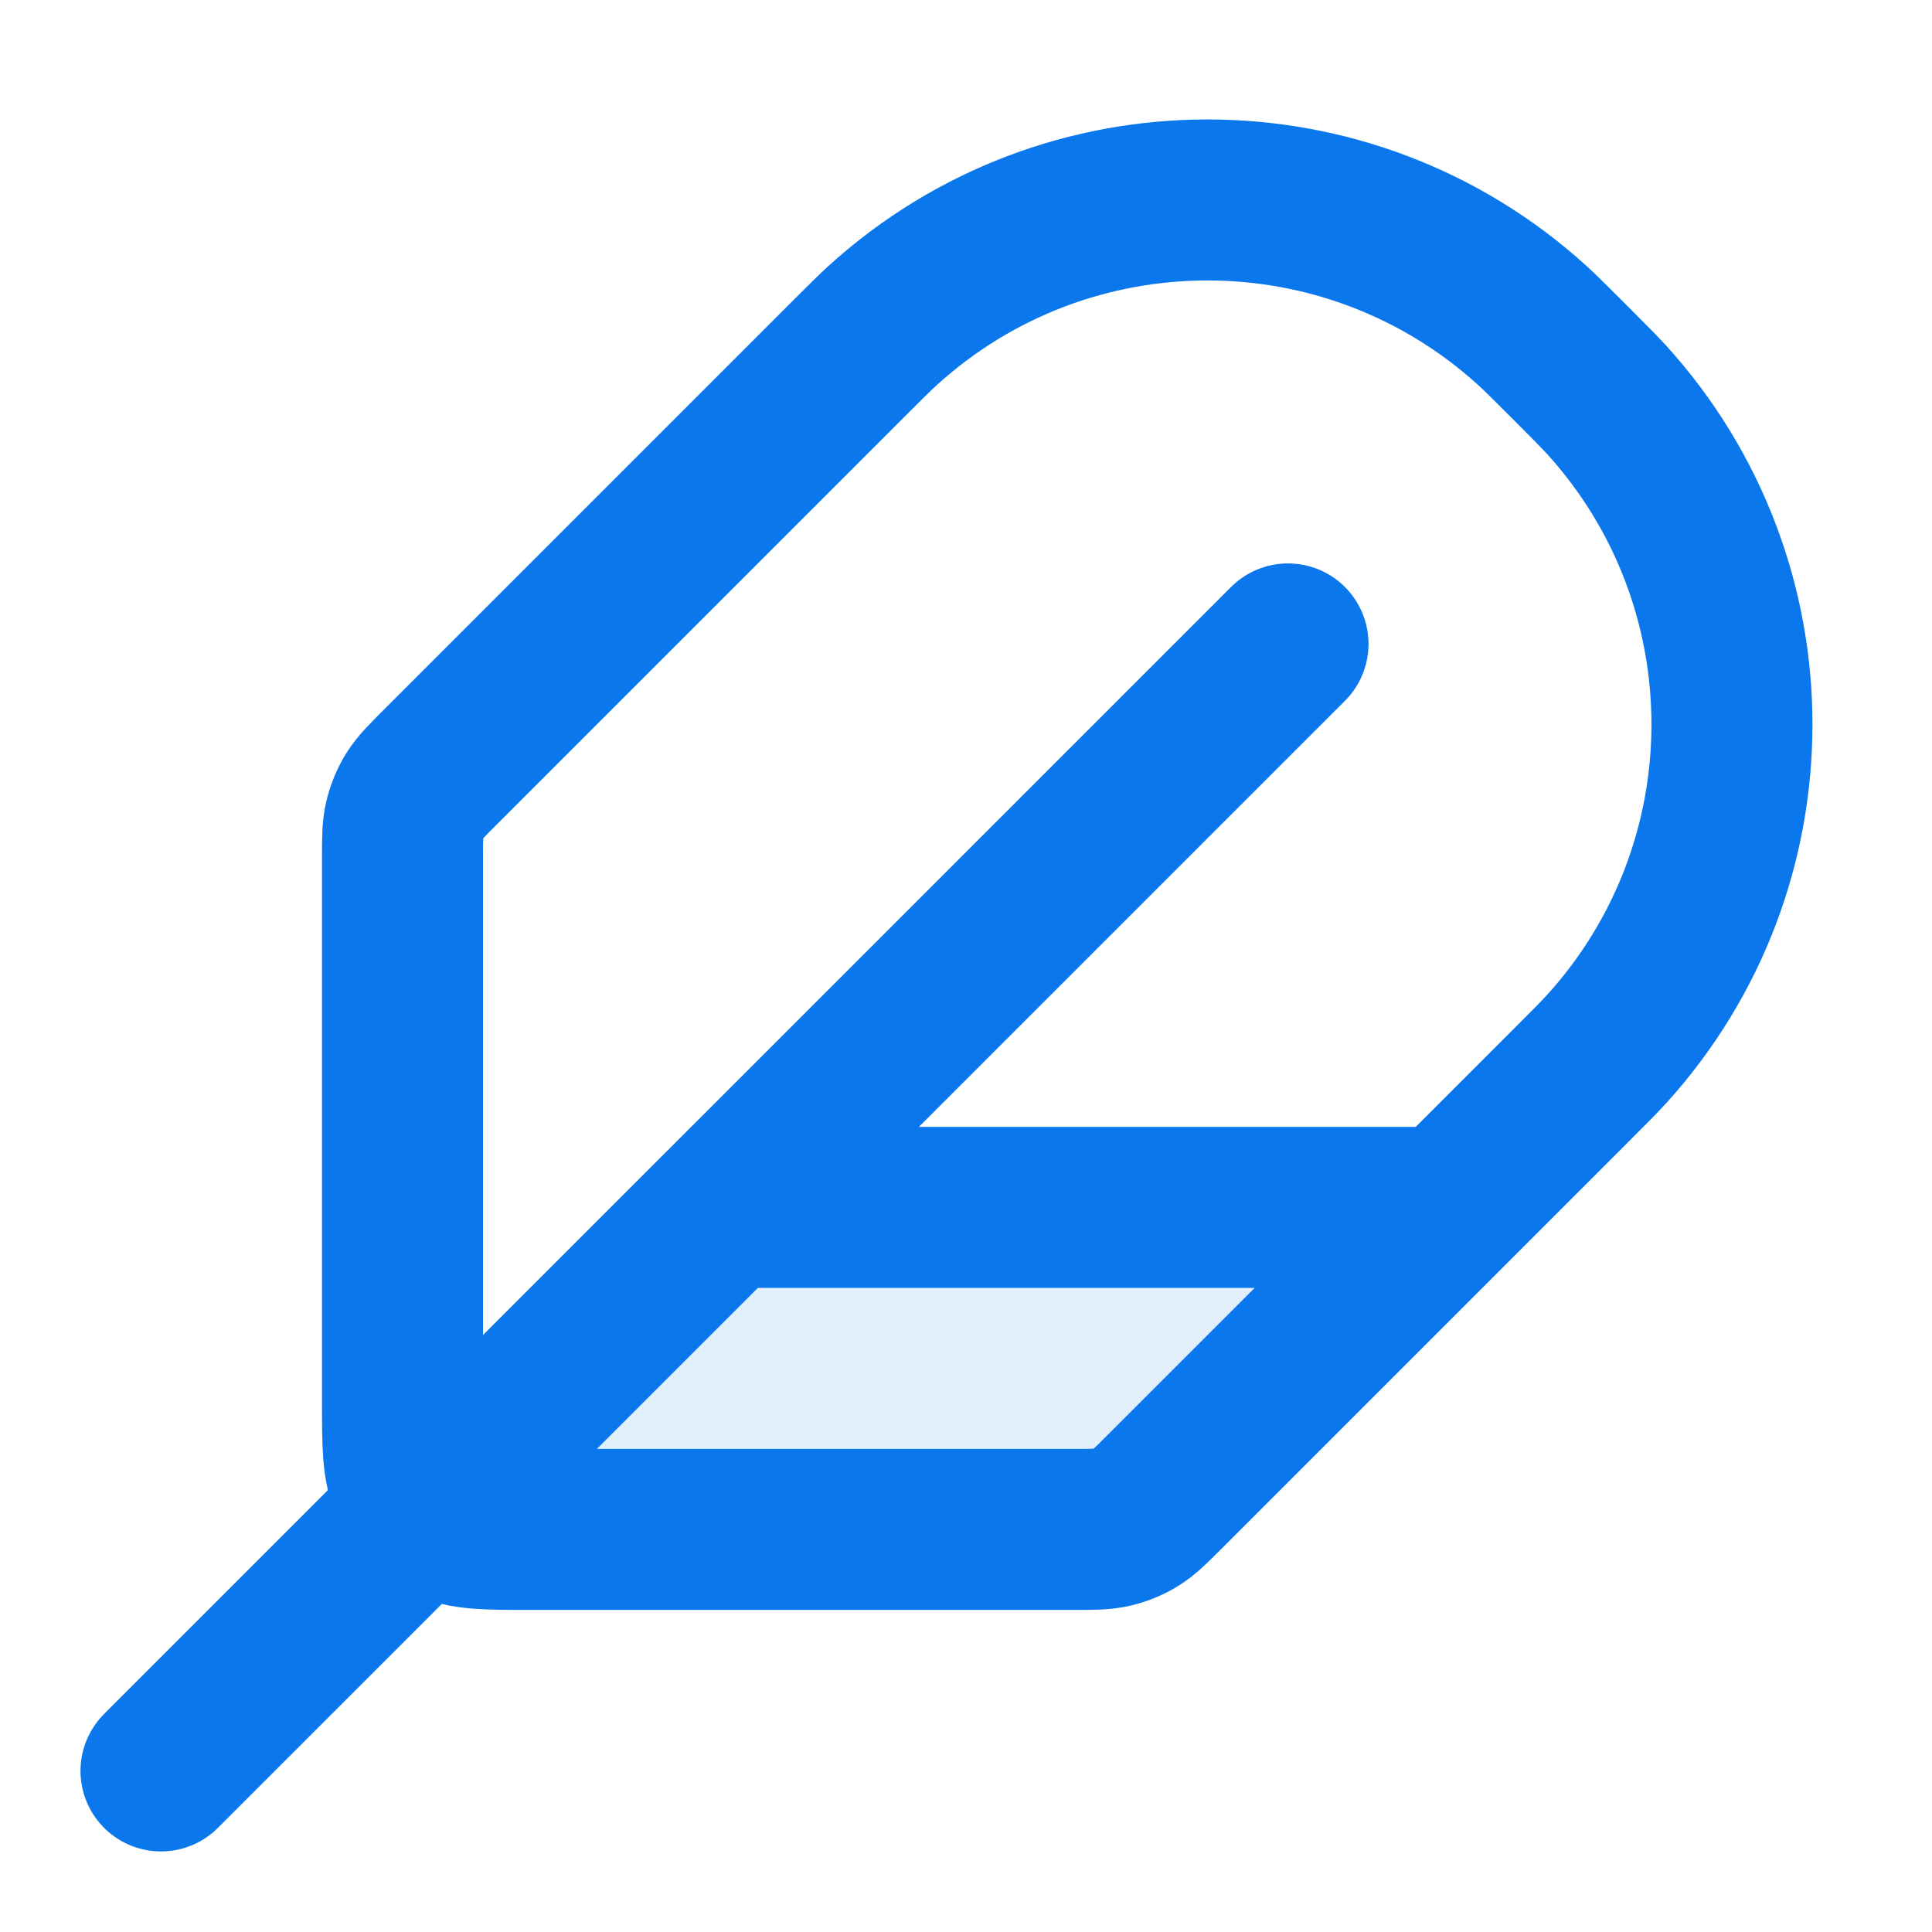 <svg width="24" height="24" viewBox="0 0 24 24" fill="none" xmlns="http://www.w3.org/2000/svg">
<path opacity="0.12" d="M9 15H18L14.469 18.531C14.296 18.704 14.209 18.791 14.108 18.853C14.019 18.907 13.921 18.948 13.819 18.972C13.704 19 13.582 19 13.337 19H5L9 15Z" fill="#0A77ED"/>
<path d="M16 7.999L2 21.999M18 14.999H9M6.6 18.999H13.337C13.582 18.999 13.704 18.999 13.819 18.971C13.921 18.947 14.019 18.907 14.108 18.852C14.209 18.79 14.296 18.703 14.469 18.53L19.5 13.499C19.739 13.26 19.858 13.141 19.955 13.035C22.035 10.746 22.035 7.252 19.955 4.963C19.858 4.858 19.739 4.738 19.5 4.499C19.261 4.26 19.142 4.141 19.036 4.044C16.747 1.964 13.253 1.964 10.964 4.044C10.858 4.141 10.739 4.26 10.5 4.499L5.469 9.53C5.296 9.703 5.209 9.79 5.147 9.891C5.093 9.98 5.052 10.078 5.028 10.18C5 10.295 5 10.417 5 10.662V17.399C5 17.959 5 18.239 5.109 18.453C5.205 18.641 5.358 18.794 5.546 18.89C5.76 18.999 6.04 18.999 6.6 18.999Z" stroke="#0A77ED" stroke-width="2" stroke-linecap="round" stroke-linejoin="round"/>
</svg>
